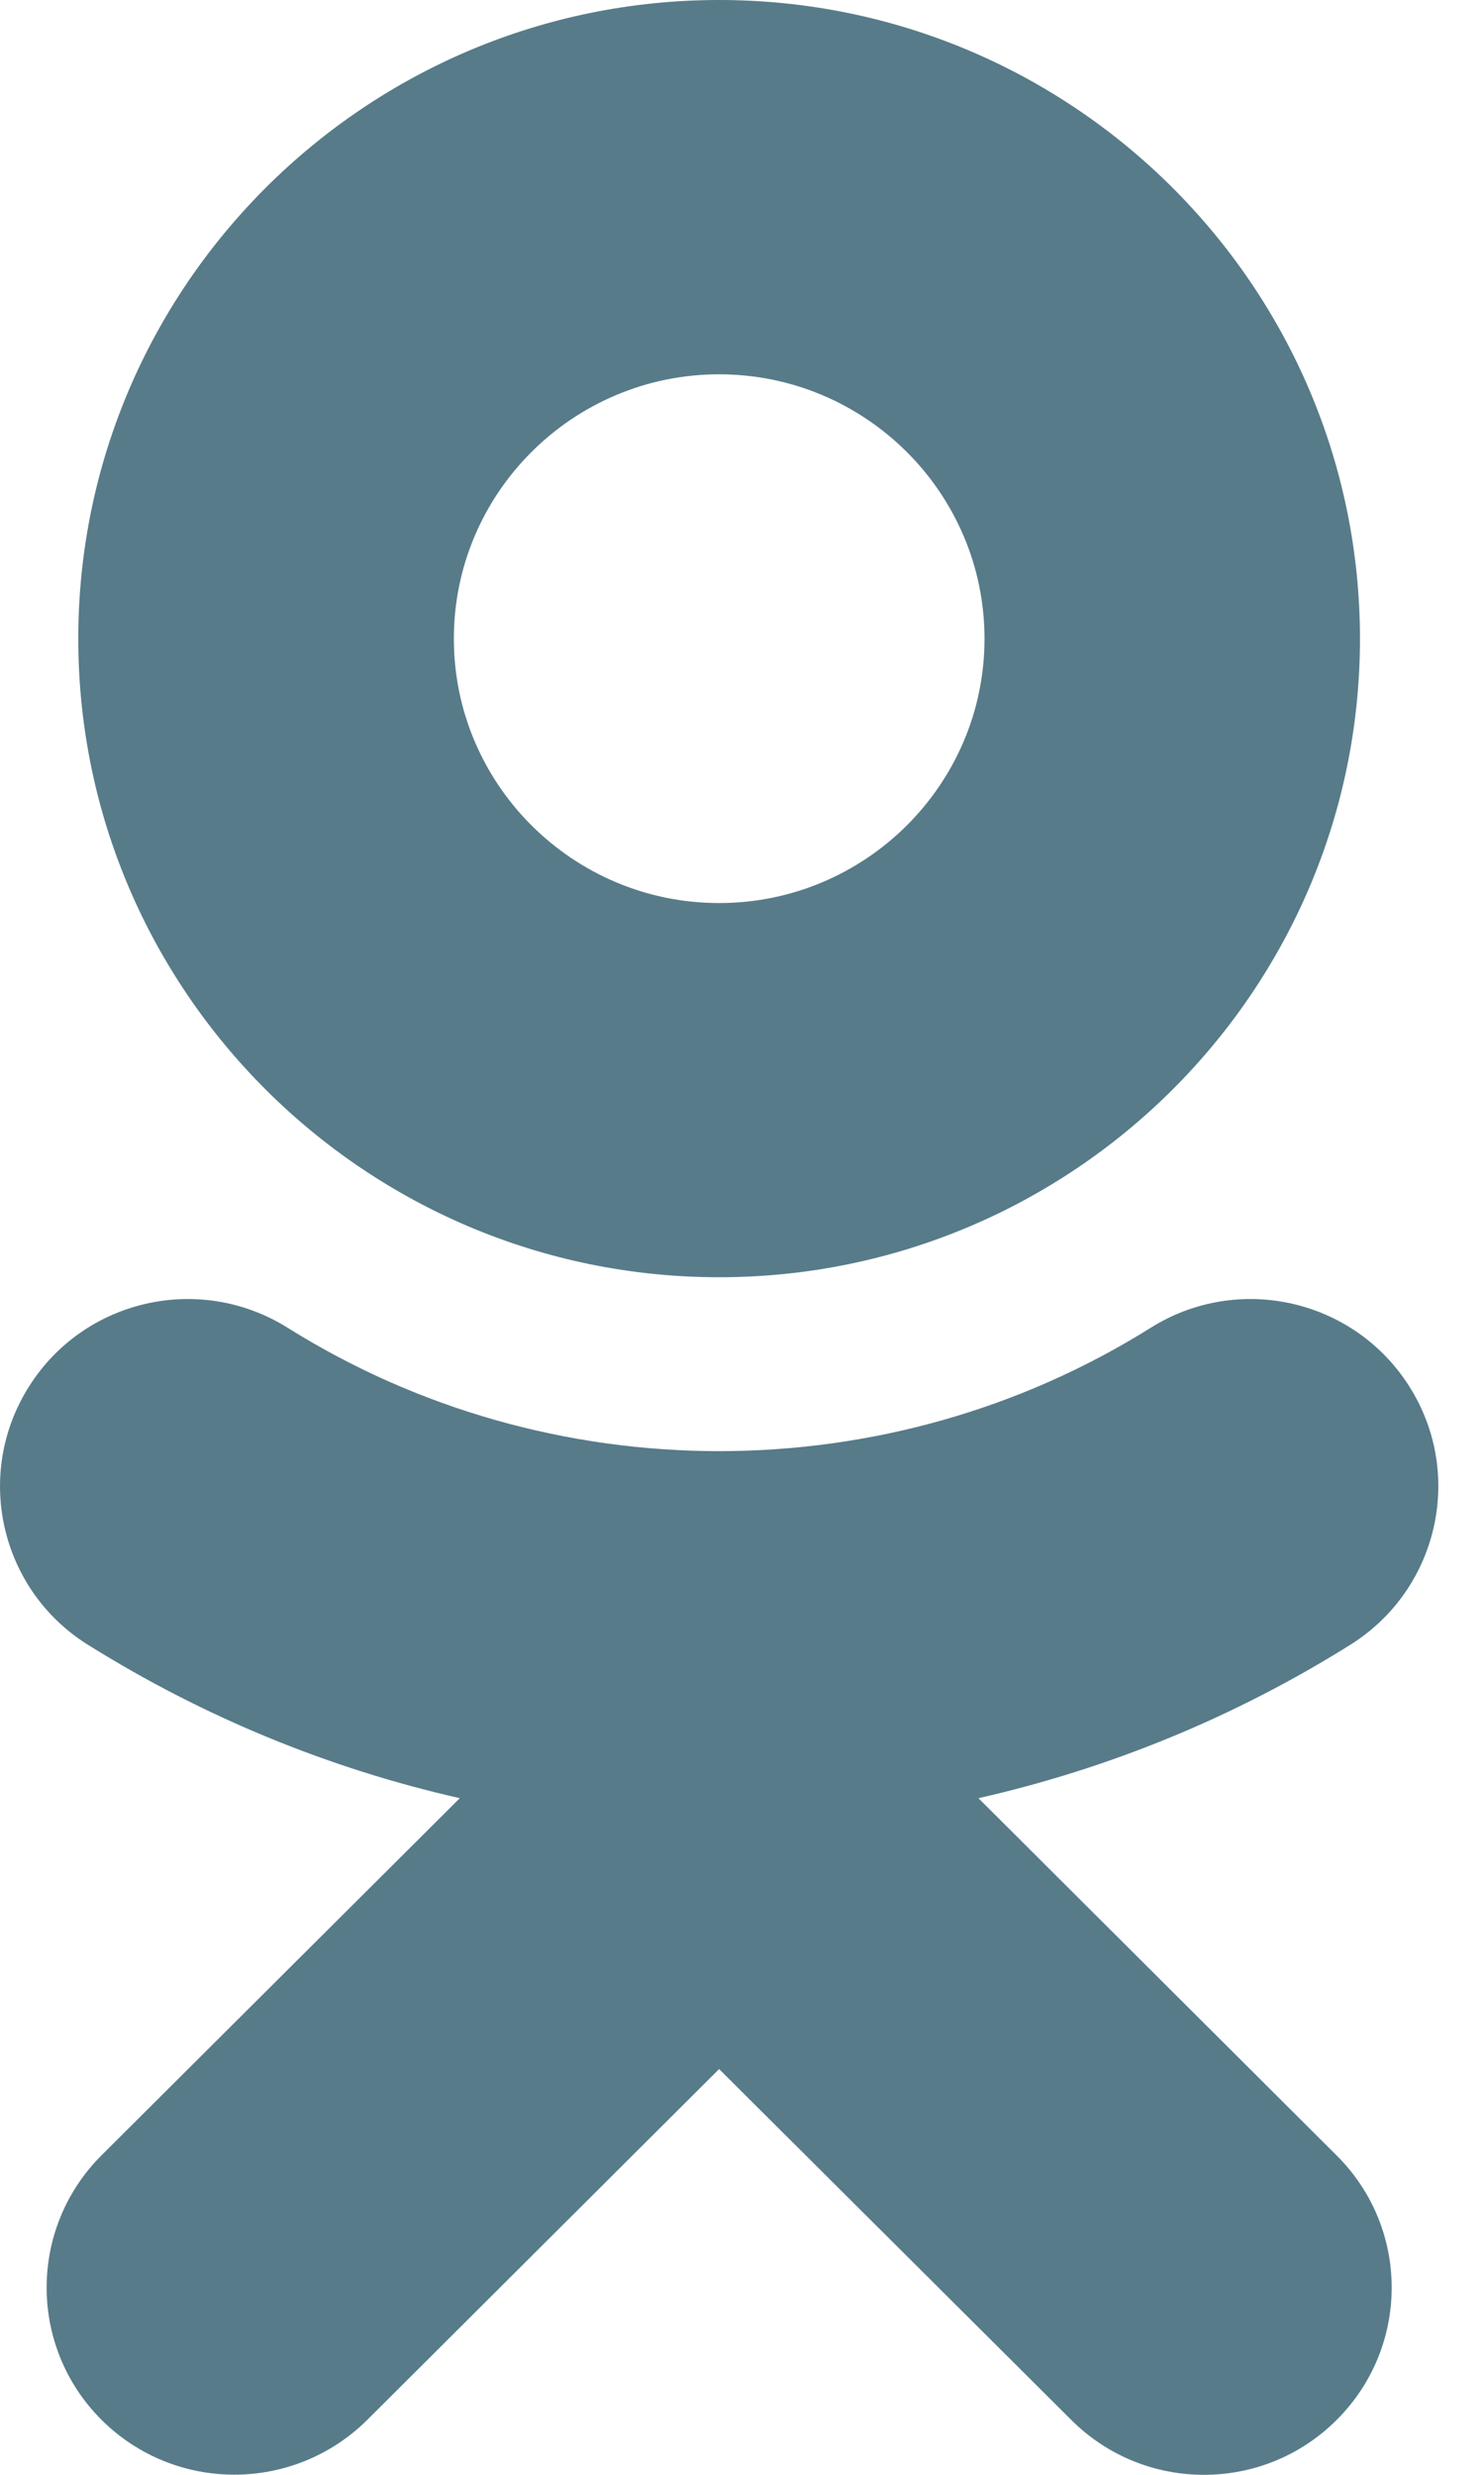<?xml version="1.0" encoding="UTF-8"?>
<svg width="12px" height="20px" viewBox="0 0 12 20" version="1.1" xmlns="http://www.w3.org/2000/svg" xmlns:xlink="http://www.w3.org/1999/xlink">
    <!-- Generator: sketchtool 41.2 (35397) - http://www.bohemiancoding.com/sketch -->
    <title>CB6E9FBD-B4B2-4215-A293-04FF797AB88E</title>
    <desc>Created with sketchtool.</desc>
    <defs></defs>
    <g id="desktop" stroke="none" stroke-width="1" fill="none" fill-rule="evenodd">
        <g id="main-1024" transform="translate(-907, -40)" fill="#577B89">
            <g id="socials" transform="translate(735, 40)">
                <path d="M177.815,10.322 C180.673,10.322 182.997,8.008 182.997,5.162 C182.997,2.315 180.673,3.55271368e-15 177.815,3.55271368e-15 C174.957,3.55271368e-15 172.633,2.316 172.633,5.162 C172.633,8.008 174.957,10.322 177.815,10.322 M177.815,3.025 C178.998,3.025 179.961,3.984 179.961,5.162 C179.961,6.34 178.998,7.298 177.815,7.298 C176.633,7.298 175.67,6.34 175.67,5.162 C175.67,3.983 176.633,3.025 177.815,3.025 Z M179.912,14.532 C180.967,14.293 181.984,13.878 182.921,13.291 C183.63,12.846 183.844,11.912 183.397,11.206 C182.951,10.499 182.014,10.285 181.304,10.731 C179.181,12.06 176.448,12.059 174.327,10.731 C173.616,10.285 172.679,10.499 172.234,11.206 C171.787,11.913 172,12.847 172.709,13.291 C173.646,13.877 174.663,14.293 175.718,14.532 L172.821,17.418 C172.229,18.009 172.229,18.966 172.822,19.557 C173.118,19.851 173.506,19.999 173.895,19.999 C174.283,19.999 174.672,19.851 174.969,19.557 L177.815,16.721 L180.663,19.557 C181.255,20.148 182.216,20.148 182.808,19.557 C183.402,18.966 183.402,18.008 182.808,17.419 L179.912,14.532 Z" id="Combined-Shape"></path>
            </g>
        </g>
    </g>
</svg>